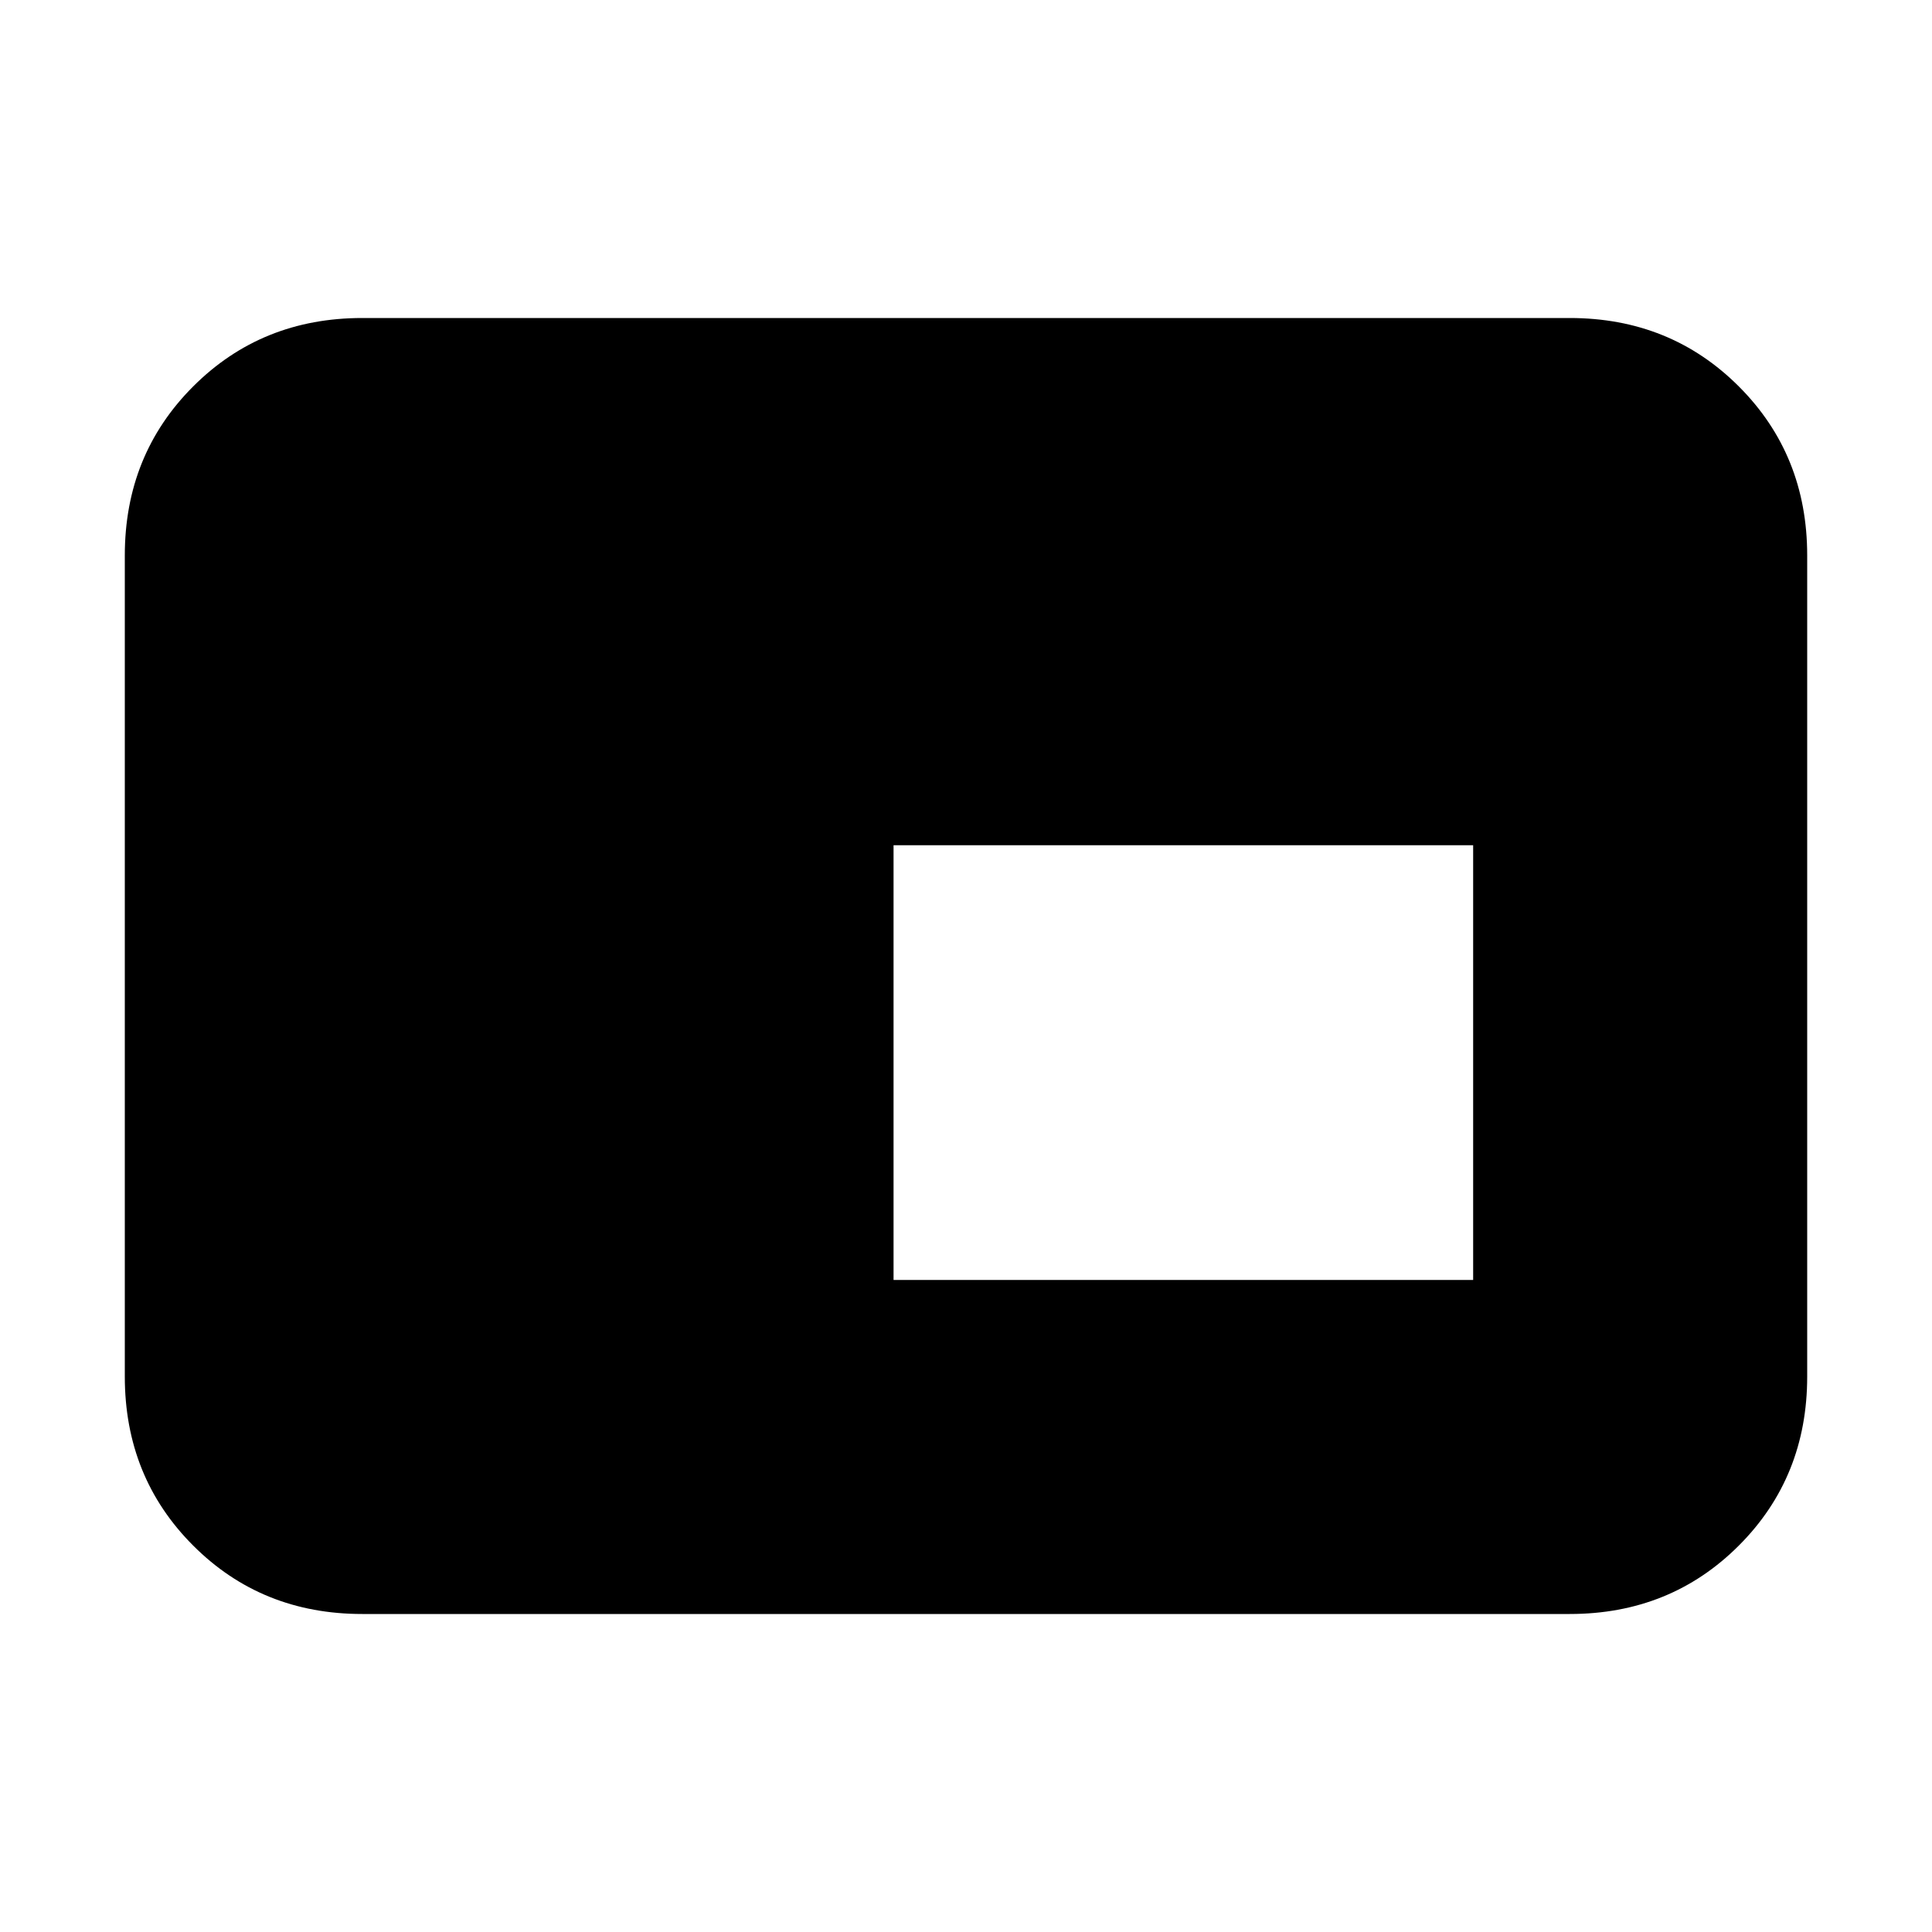 <svg xmlns="http://www.w3.org/2000/svg" height="20" width="20"><path d="M9.25 13.25h6v-4.5h-6Zm-5.5 3.458Q2.708 16.708 2 16t-.708-1.75v-8.5Q1.292 4.708 2 4t1.75-.708h12.5q1.042 0 1.75.708t.708 1.75v8.5q0 1.042-.708 1.75t-1.75.708Z"/></svg>